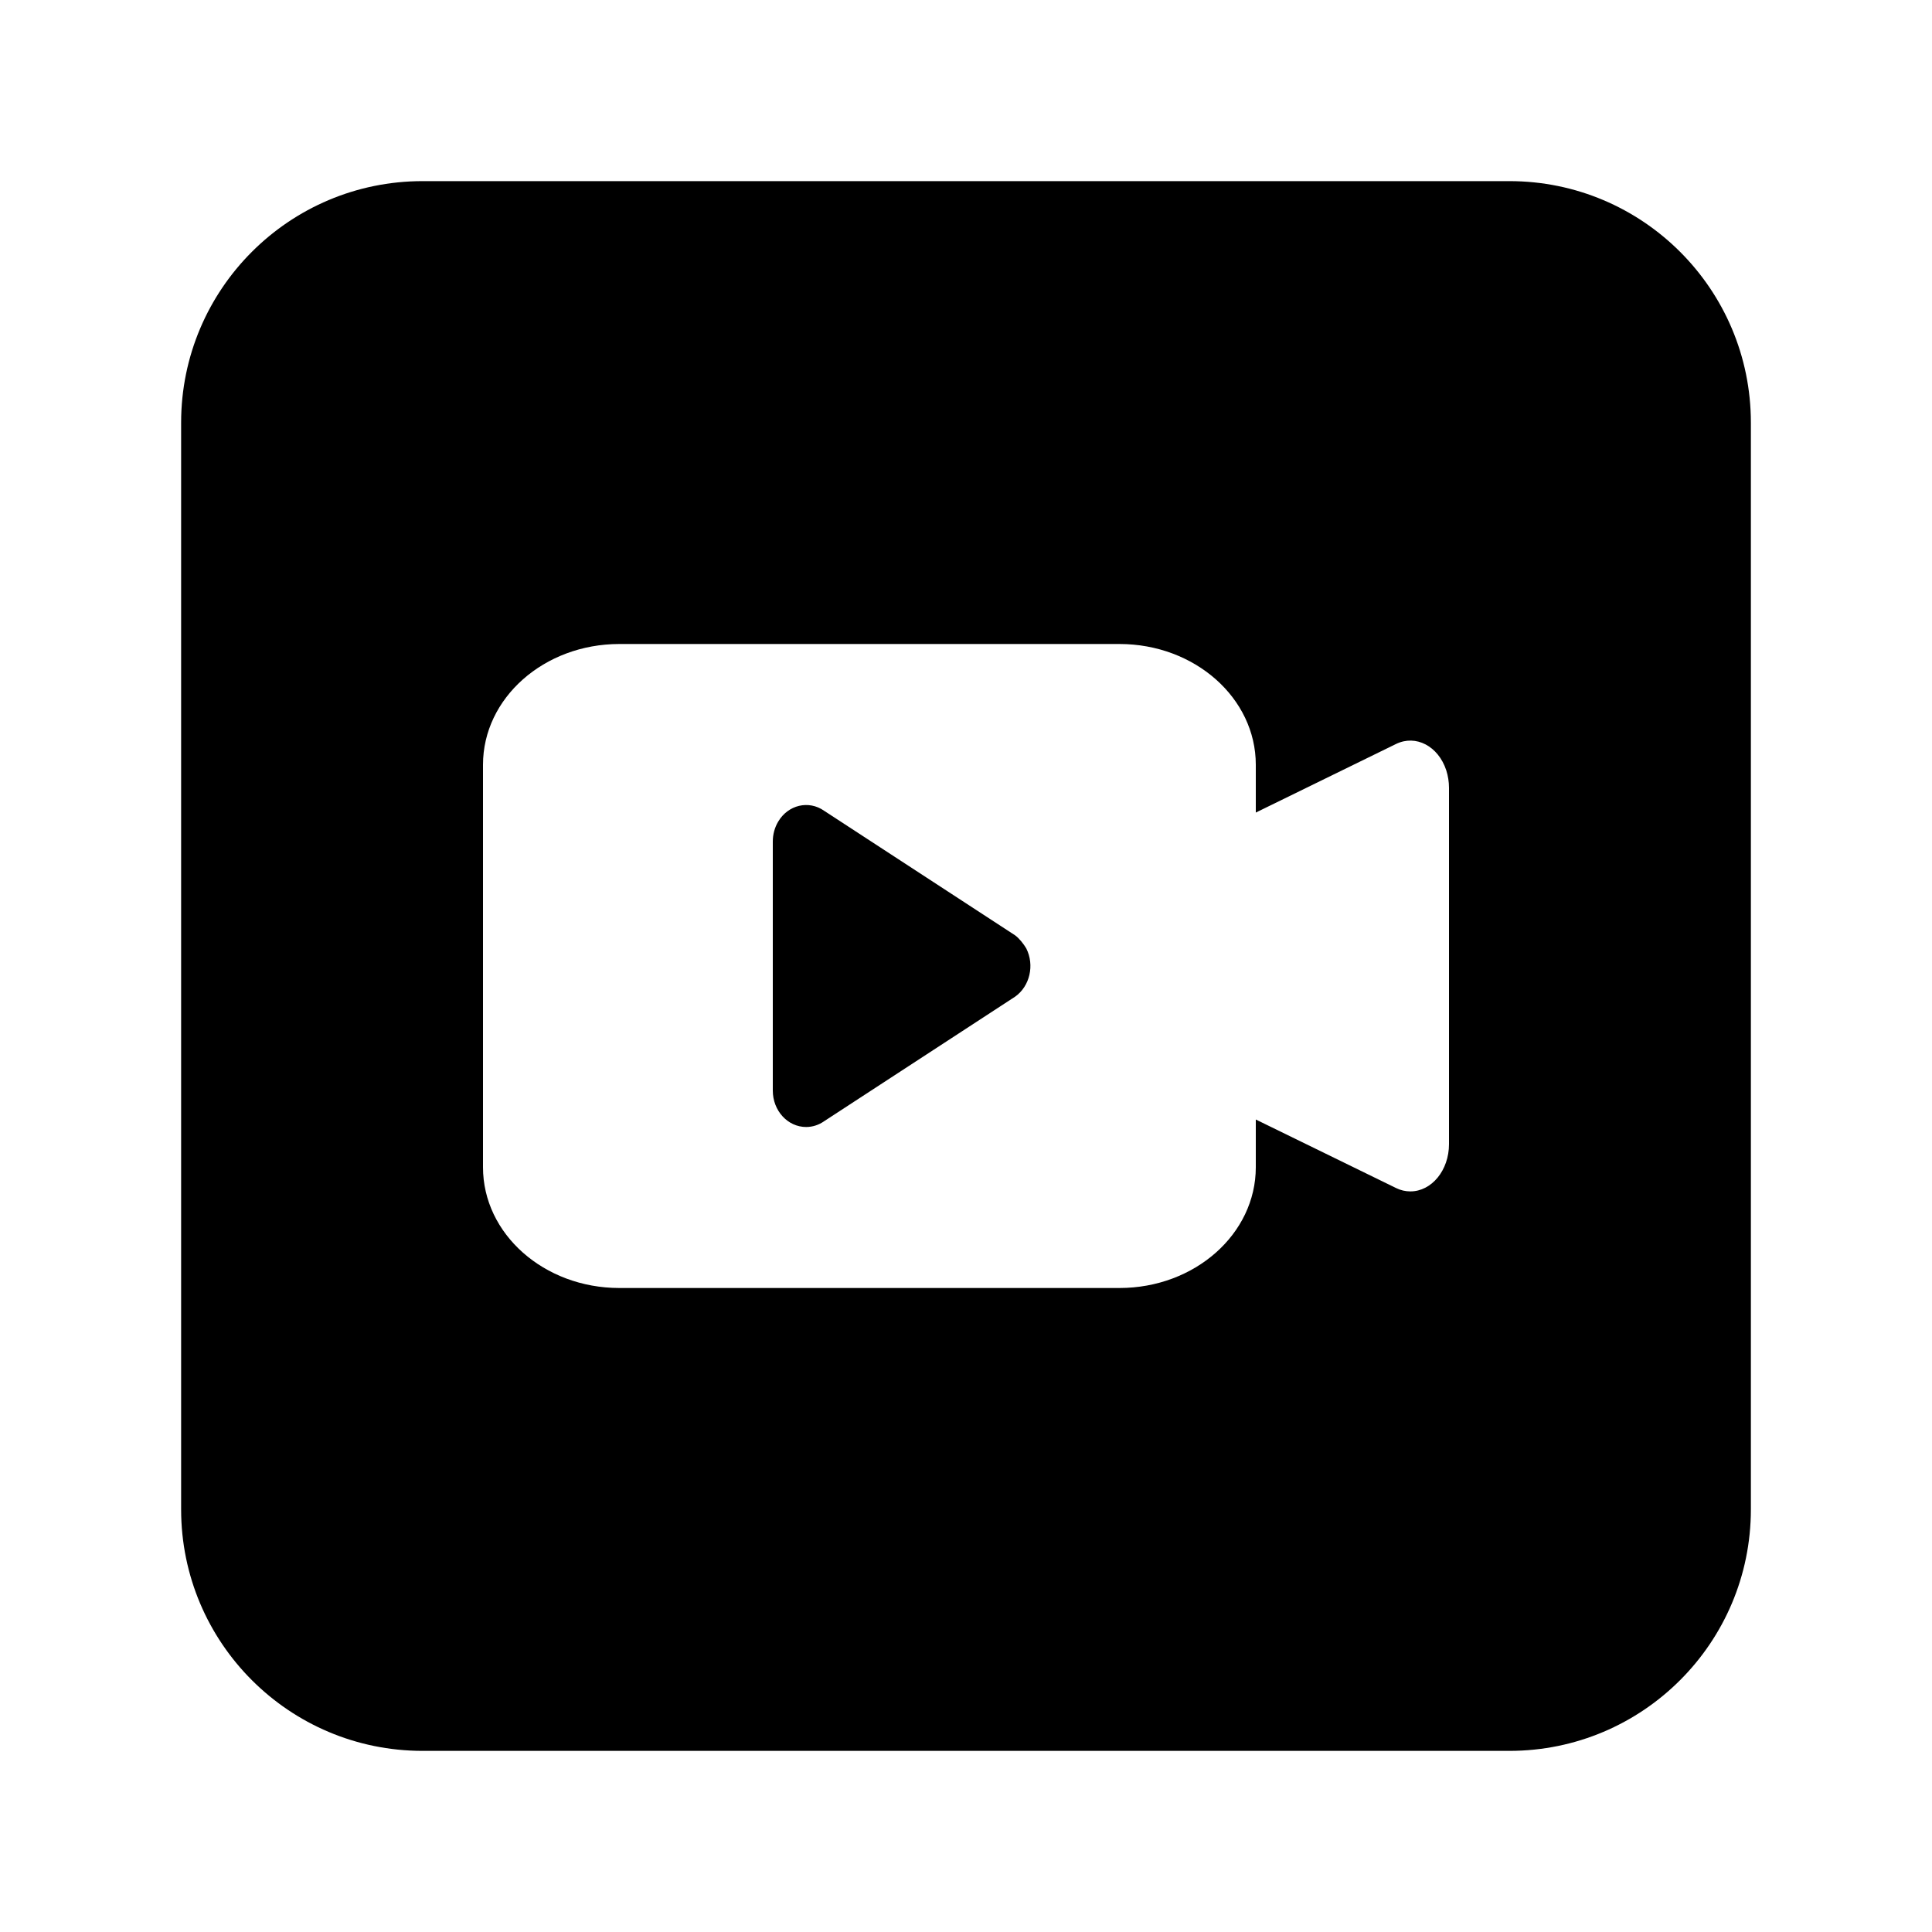 <svg viewBox="0 0 24 24" xmlns="http://www.w3.org/2000/svg"
	xmlns:xlink="http://www.w3.org/1999/xlink">
	<defs />
	<g opacity="0" />
	<path id="矢量 6"
		d="M18.75 2.25C20.406 2.25 21.75 3.593 21.75 5.25L21.75 18.75C21.75 20.407 20.406 21.75 18.75 21.75L5.25 21.75C3.593 21.75 2.25 20.407 2.25 18.75L2.25 5.25C2.25 3.593 3.593 2.25 5.25 2.25L18.75 2.25ZM13.906 8L7.694 8C6.758 8 6 8.672 6 9.5L6 14.5C6 15.328 6.758 16 7.694 16L13.906 16C14.842 16 15.6 15.328 15.6 14.5L15.6 13.907L17.342 14.758C17.398 14.786 17.459 14.8 17.52 14.8C17.785 14.8 18 14.537 18 14.213L18 9.787C18 9.712 17.988 9.638 17.966 9.569C17.867 9.268 17.588 9.122 17.342 9.242L15.6 10.094L15.6 9.5C15.6 8.672 14.842 8 13.906 8ZM10.238 10.072C10.046 9.937 9.789 9.998 9.666 10.208C9.623 10.281 9.6 10.366 9.6 10.453L9.6 13.548C9.6 13.797 9.785 14 10.014 14C10.094 14 10.171 13.975 10.238 13.928L12.61 12.381C12.794 12.251 12.853 11.989 12.749 11.782C12.717 11.727 12.66 11.655 12.61 11.619L10.238 10.072Z"
		fill-rule="evenodd" />
</svg>
